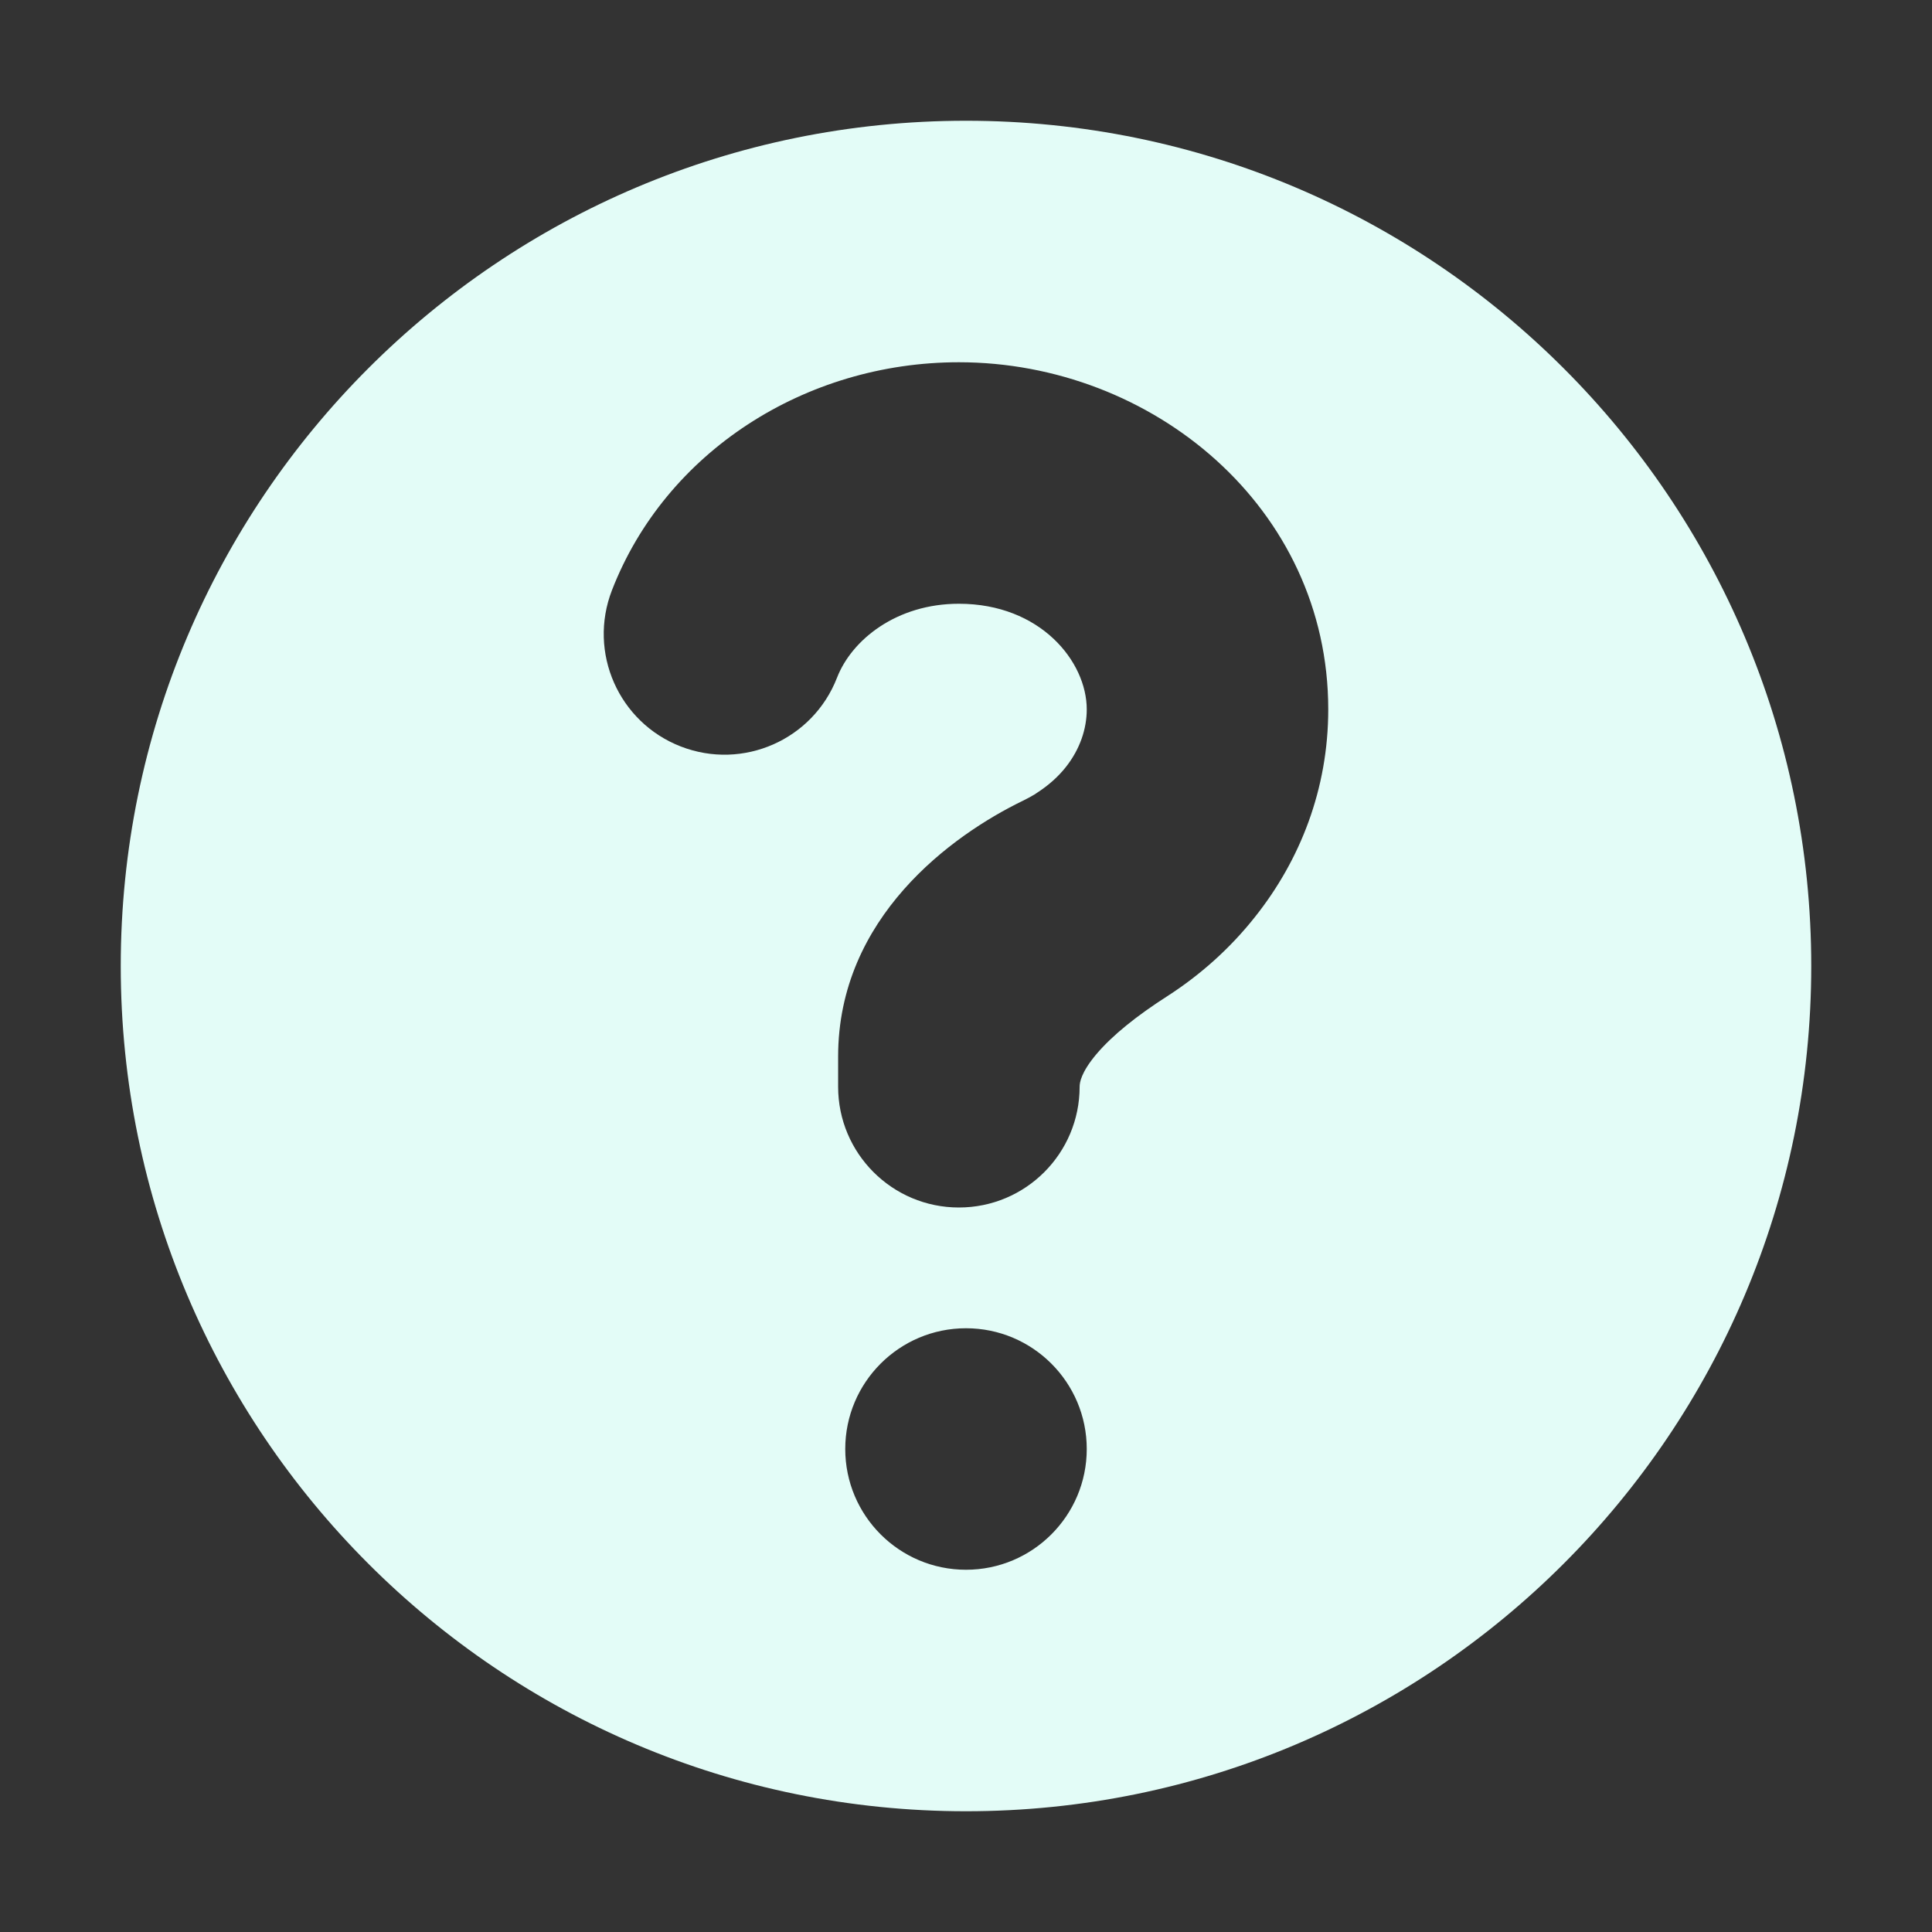 <svg xmlns="http://www.w3.org/2000/svg" width="16" height="16" viewBox="0 0 16 16" fill="none">
<rect x="0" y="0" width="16" height="16" fill="#333333" stroke="none"/>
<path fill-rule="evenodd" clip-rule="evenodd" d="M8 15C11.866 15 15 11.866 15 8C15 4.134 11.866 1 8 1C4.134 1 1 4.134 1 8C1 11.866 4.134 15 8 15ZM6.932 5.612C7.054 5.298 7.425 5 7.941 5C8.616 5 9 5.478 9 5.875C9 6.037 8.943 6.205 8.828 6.351C8.765 6.431 8.684 6.504 8.586 6.567L8.57 6.578C8.539 6.597 8.506 6.614 8.472 6.631C7.882 6.917 6.941 7.598 6.941 8.75V9C6.941 9.552 7.389 10 7.941 10C8.494 10 8.941 9.552 8.941 9C8.941 8.965 8.953 8.881 9.08 8.73C9.212 8.574 9.414 8.412 9.667 8.25C9.942 8.073 10.189 7.852 10.393 7.594C10.768 7.123 11 6.533 11 5.875C11 4.201 9.541 3 7.941 3C6.666 3 5.511 3.745 5.068 4.888C4.868 5.403 5.123 5.982 5.638 6.182C6.153 6.382 6.732 6.127 6.932 5.612ZM8 13C8.552 13 9 12.552 9 12C9 11.448 8.552 11 8 11C7.448 11 7 11.448 7 12C7 12.552 7.448 13 8 13Z" fill="#e3fcf7"/>
</svg>